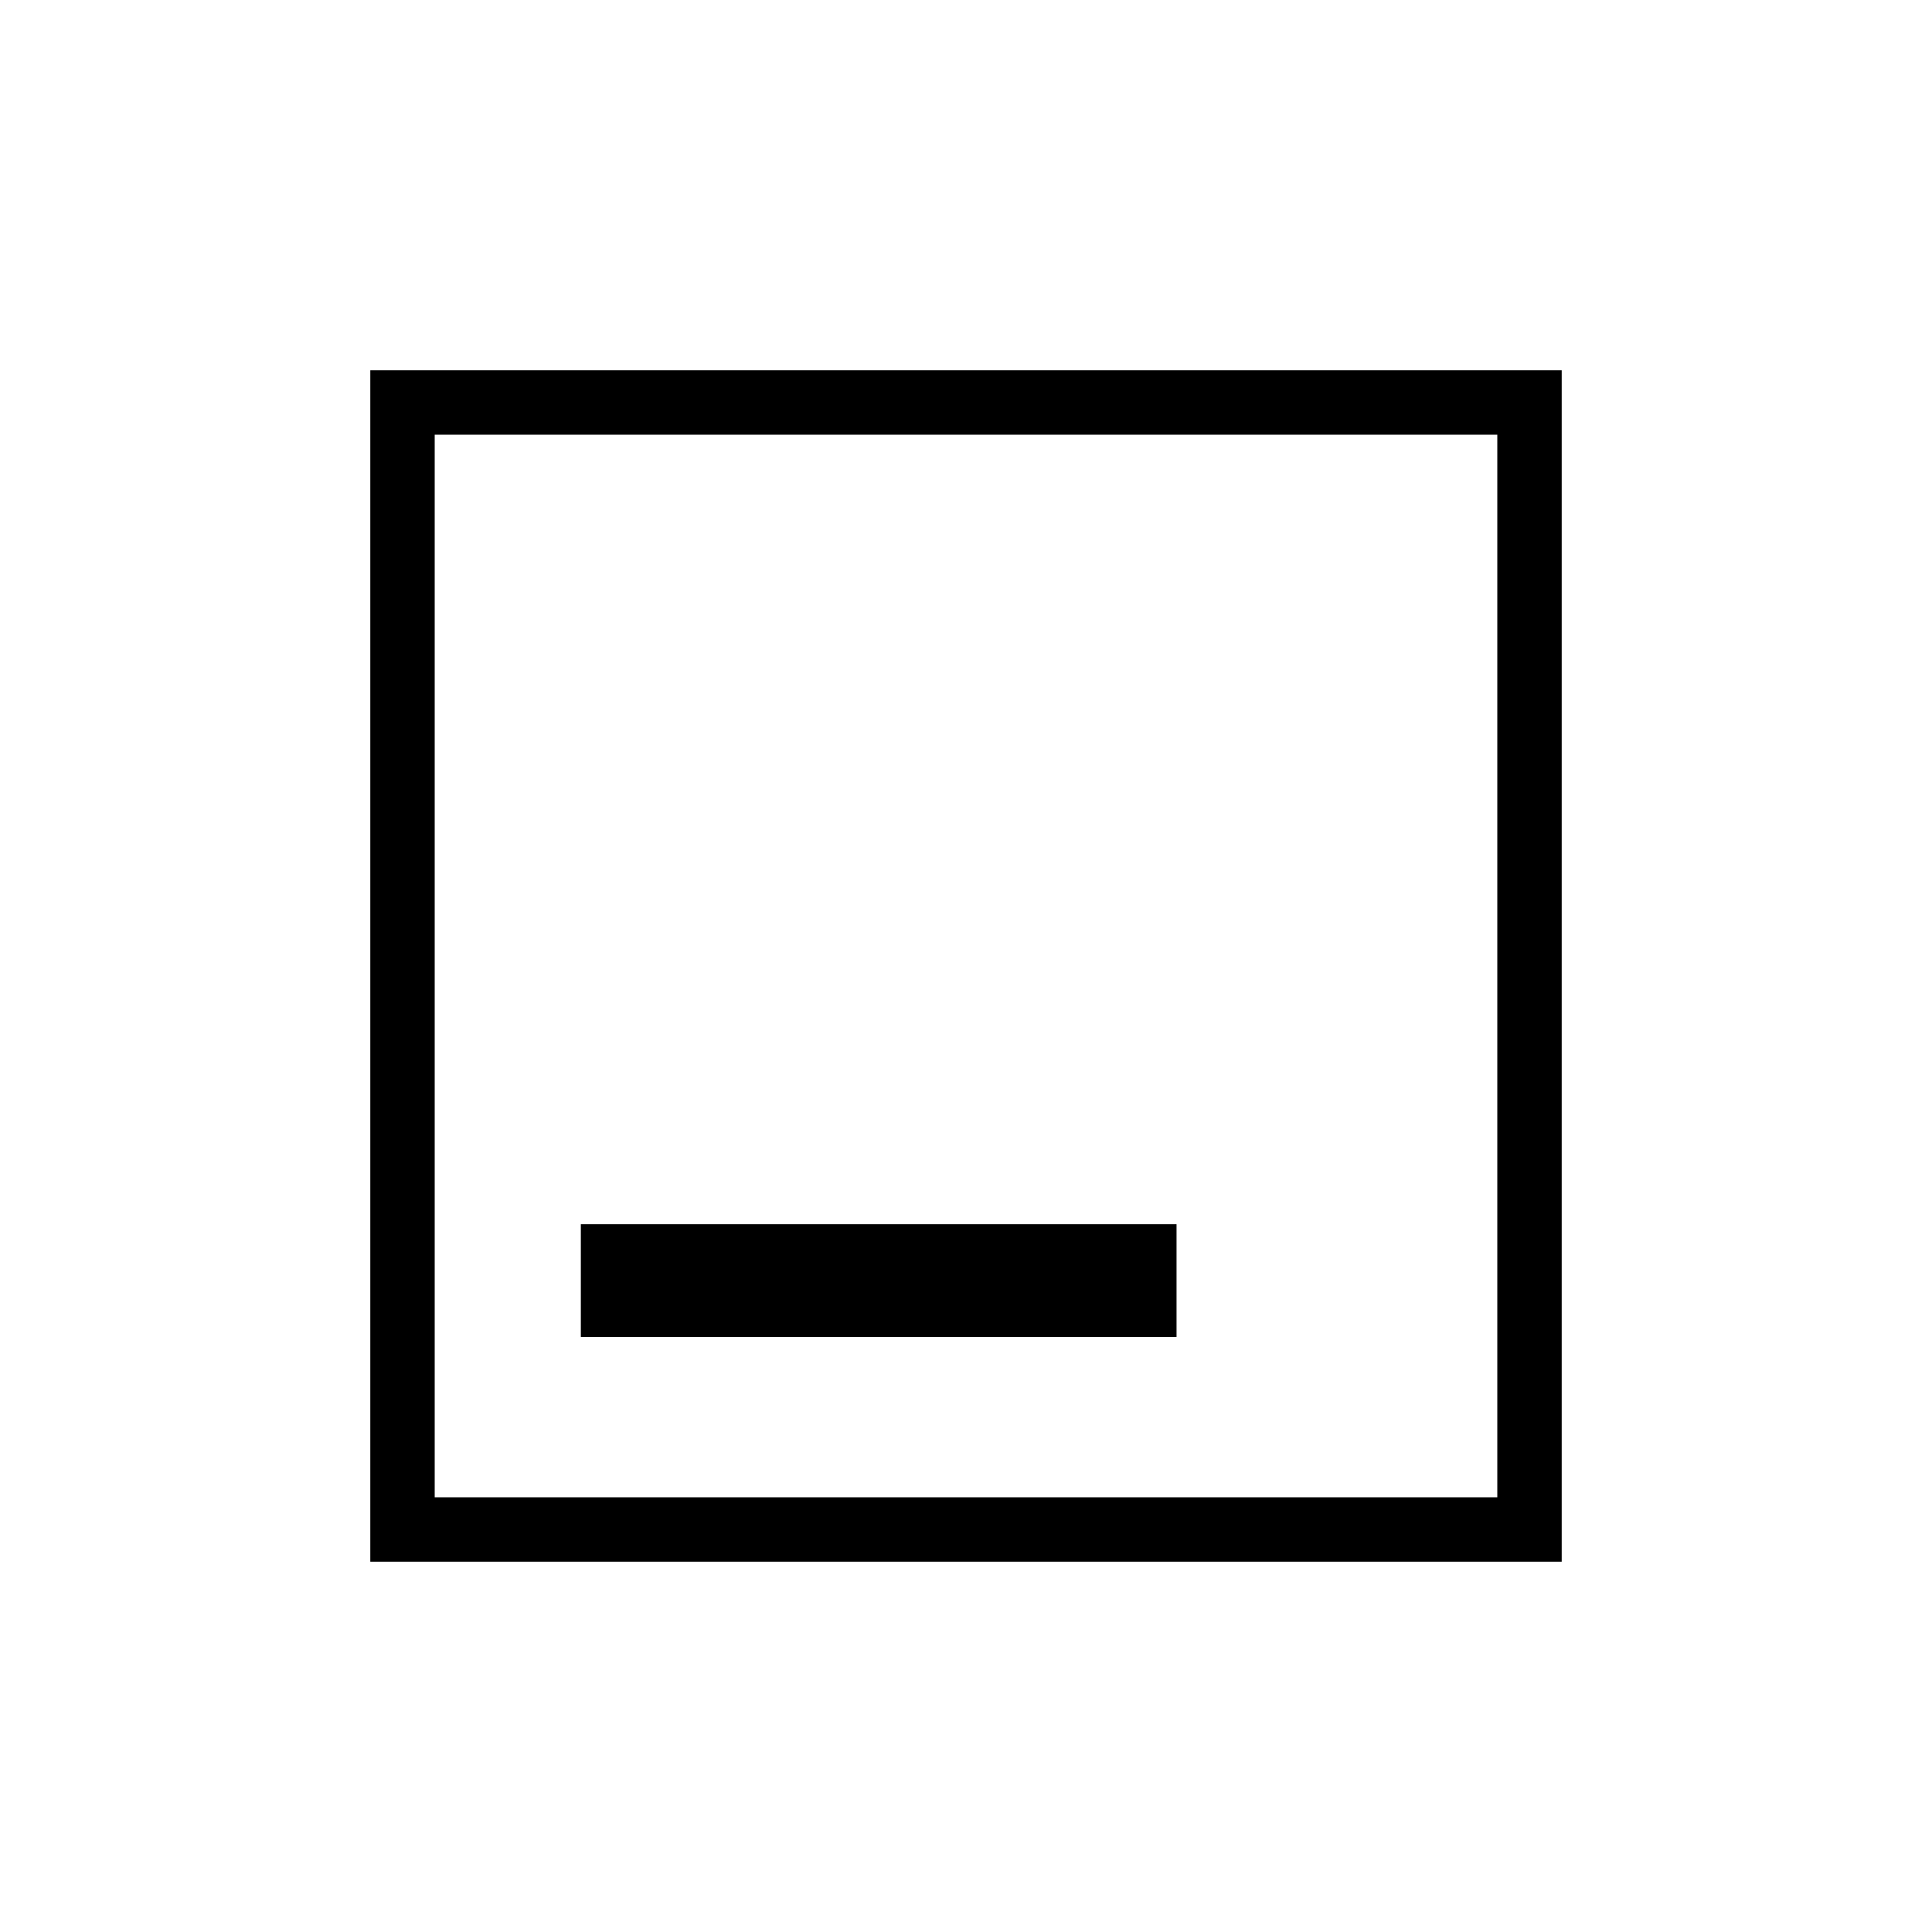 <svg xmlns="http://www.w3.org/2000/svg" height="20" viewBox="0 -960 960 960" width="20"><path d="M288.615-295.692h296v-56.001h-296v56.001ZM184-184v-592h592v592H184Zm32-32h528v-528H216v528Zm0-528v528-528Z"/></svg>